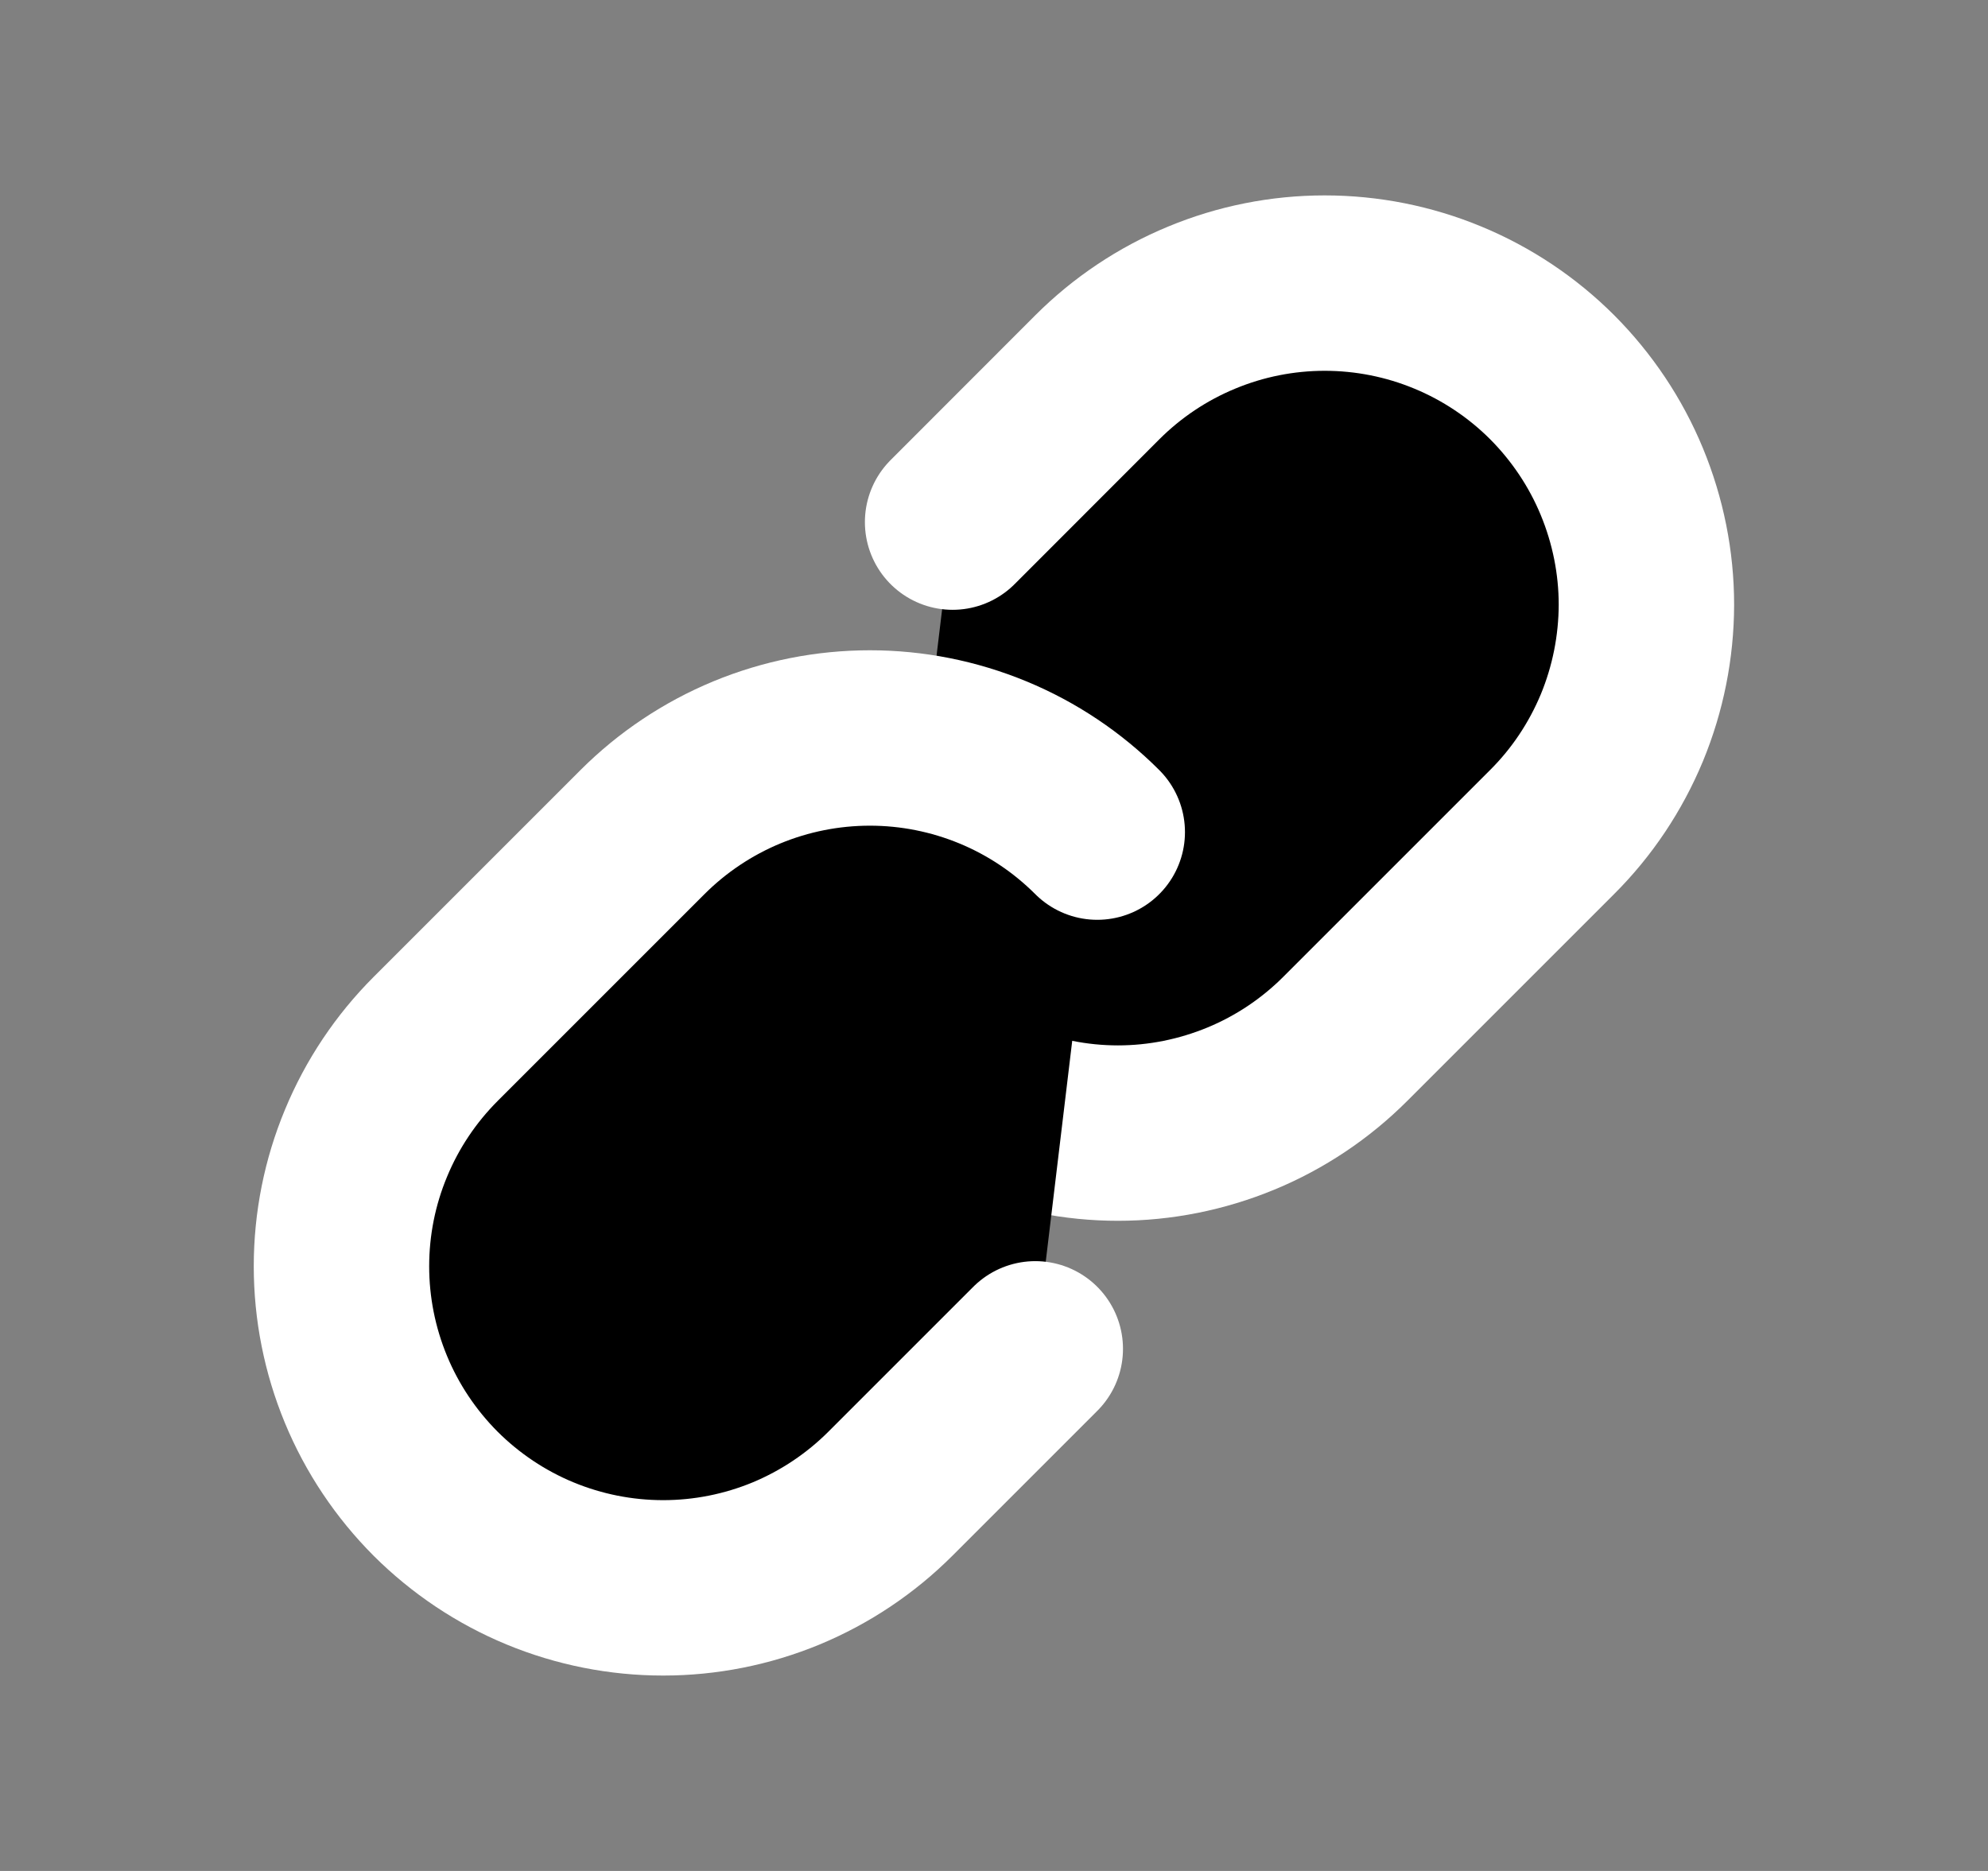 <svg width="17" height="16" viewBox="0 0 17 16"    xmlns="http://www.w3.org/2000/svg">
<rect x="0" y="0" width="17" height="16" fill="#808080" stroke="none"/>
<path d="M8.146 4.465L9.383 3.227C9.638 2.972 9.941 2.769 10.275 2.631C10.609 2.492 10.967 2.421 11.328 2.421C11.689 2.421 12.047 2.492 12.38 2.63C12.714 2.768 13.018 2.971 13.273 3.226C13.528 3.482 13.731 3.785 13.869 4.119C14.007 4.453 14.079 4.81 14.079 5.172C14.078 5.533 14.007 5.89 13.869 6.224C13.73 6.558 13.528 6.861 13.272 7.116L11.504 8.884C11.249 9.139 10.946 9.342 10.612 9.48C10.278 9.618 9.921 9.69 9.56 9.69C9.199 9.69 8.841 9.618 8.507 9.48C8.174 9.342 7.871 9.139 7.615 8.884" stroke="white" stroke-width="1.5" stroke-linecap="round" stroke-linejoin="round"/>
<path d="M8.853 11.535L7.615 12.773C7.36 13.028 7.057 13.231 6.723 13.37C6.389 13.508 6.032 13.579 5.671 13.579C5.309 13.579 4.952 13.508 4.618 13.37C4.284 13.232 3.981 13.029 3.725 12.774C3.47 12.518 3.267 12.215 3.129 11.881C2.991 11.547 2.92 11.19 2.92 10.829C2.92 10.467 2.991 10.11 3.13 9.776C3.268 9.442 3.471 9.139 3.726 8.884L5.494 7.116C5.749 6.861 6.053 6.658 6.386 6.52C6.72 6.382 7.077 6.311 7.439 6.311C7.8 6.311 8.157 6.382 8.491 6.52C8.825 6.658 9.128 6.861 9.383 7.116" stroke="white" stroke-width="1.5" stroke-linecap="round" stroke-linejoin="round"/>
</svg>
